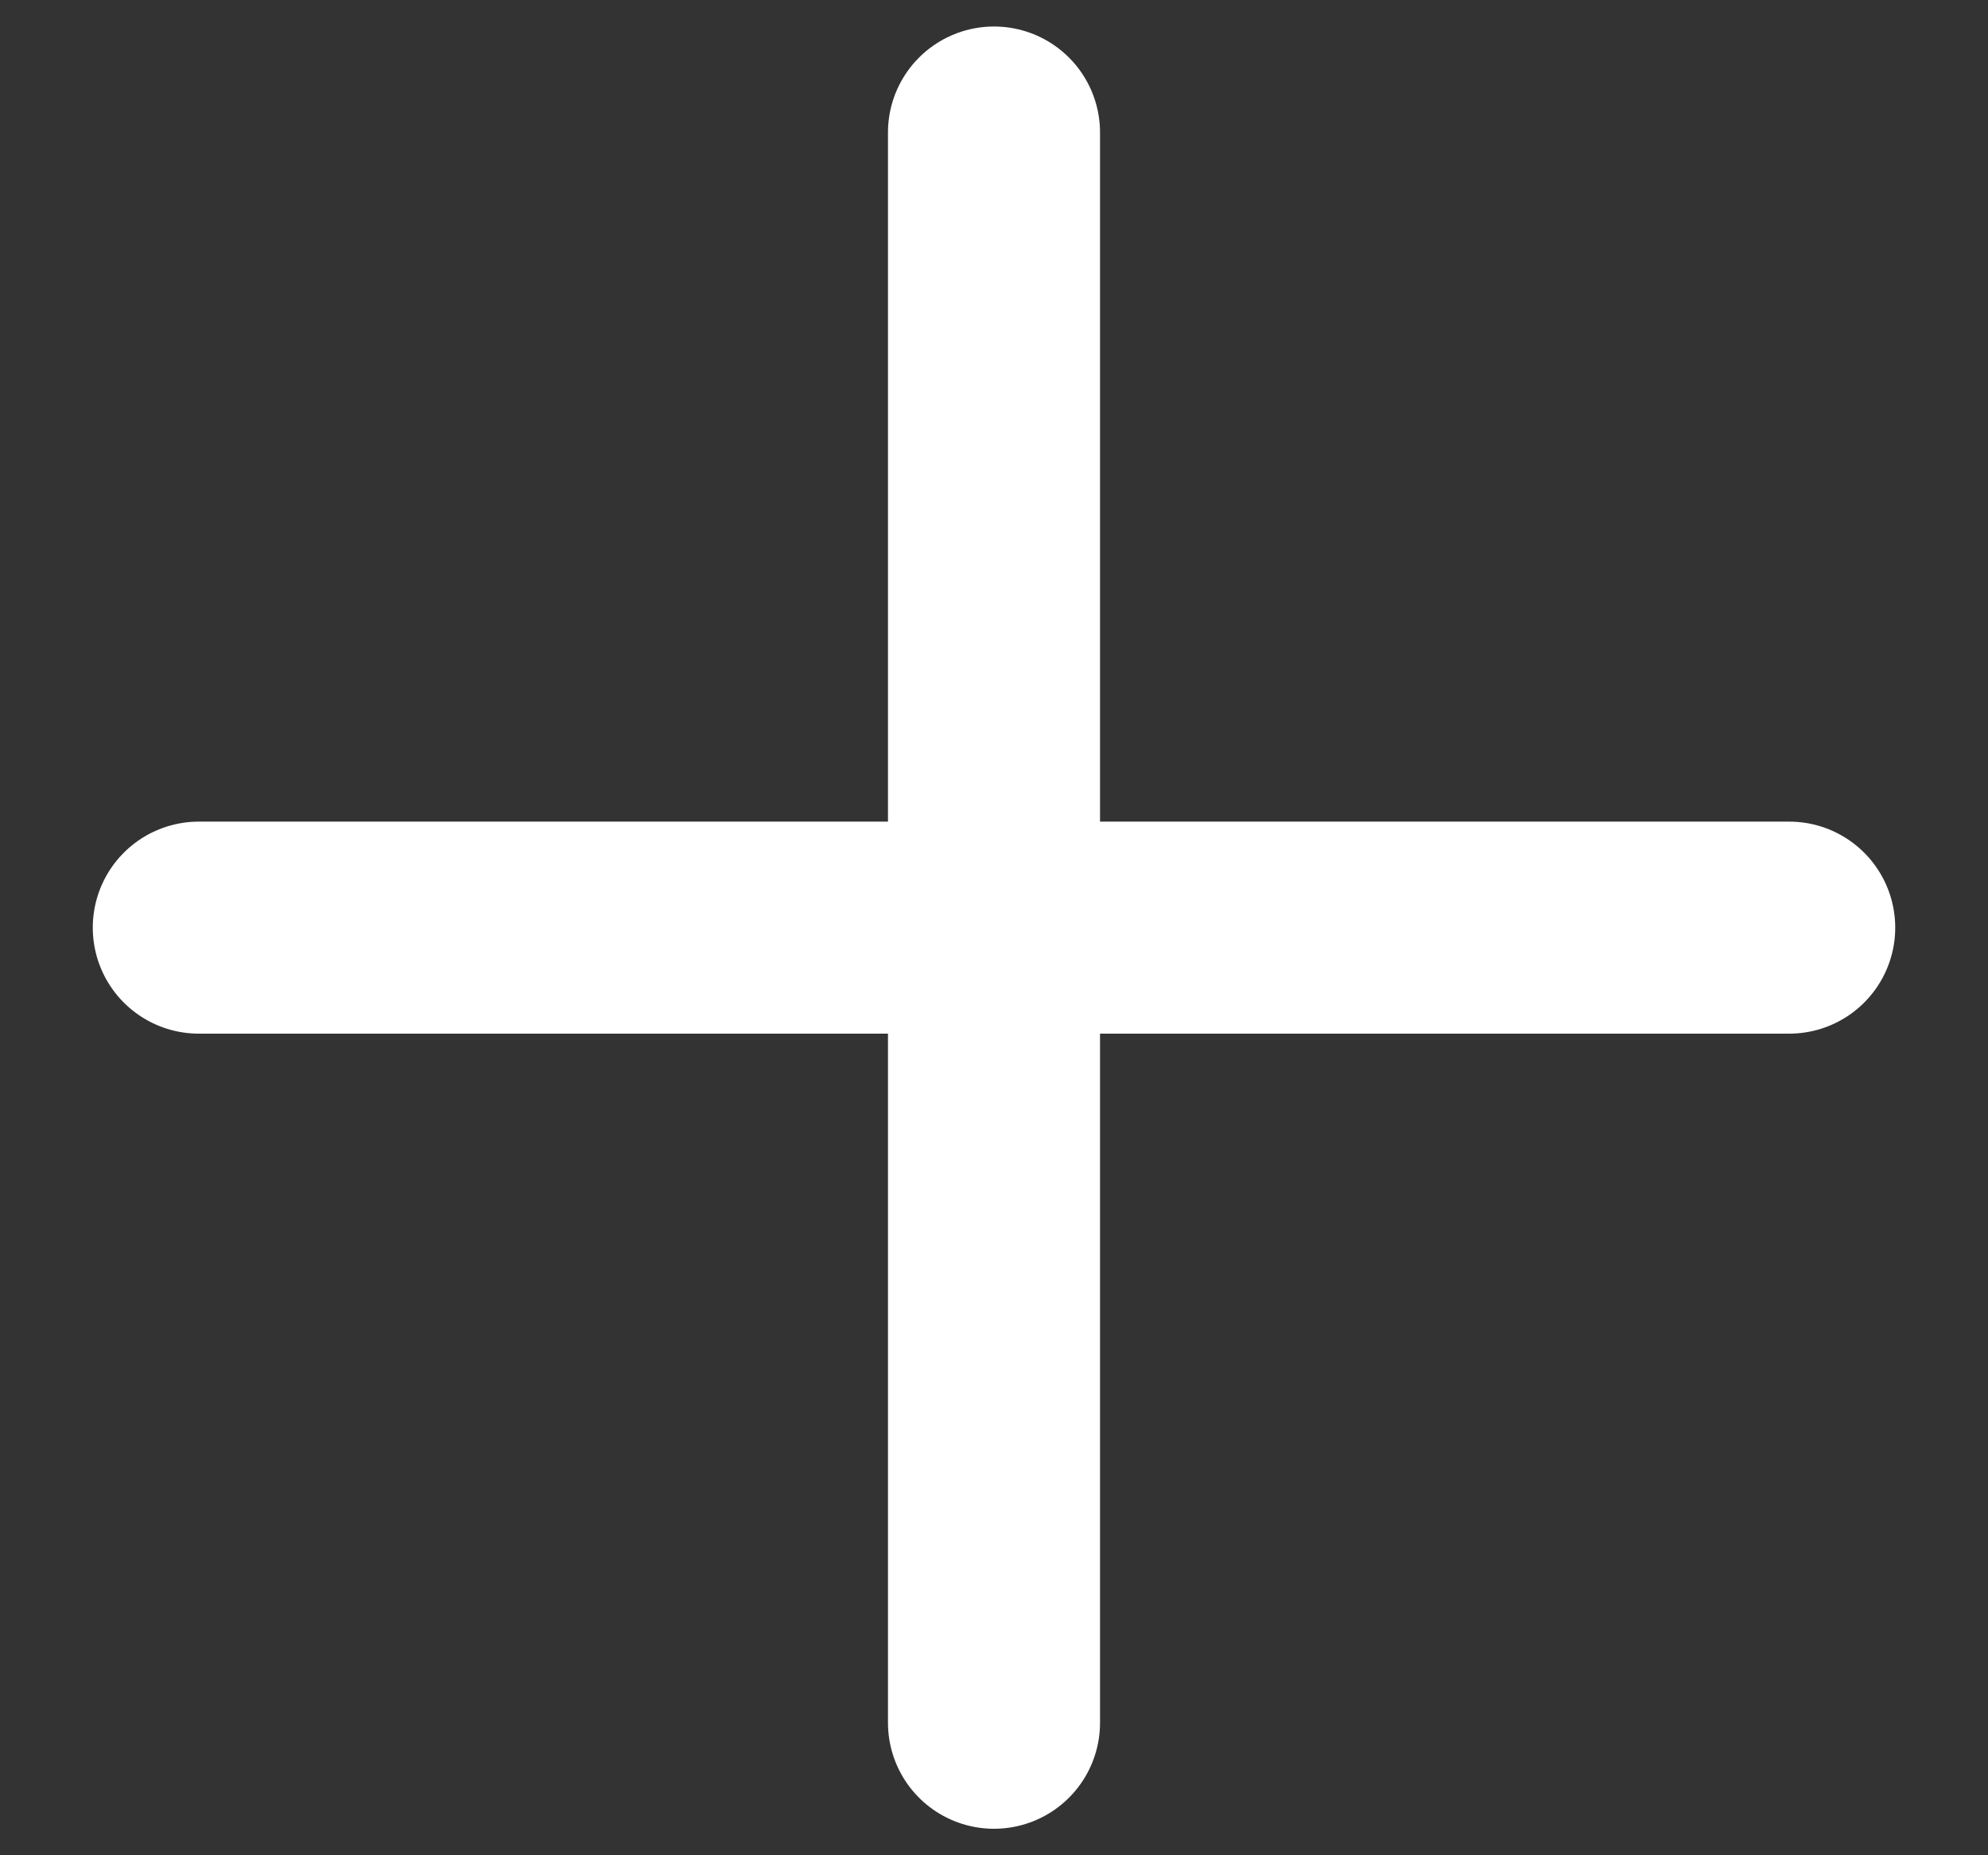 <svg width="15" height="14" viewBox="0 0 15 14" fill="none" xmlns="http://www.w3.org/2000/svg">
<rect x="0" y="0" width="15" height="14" fill="#333333" stroke="none"/>
<path d="M7.5 1V7V13M13.5 7H1.5" stroke="white" stroke-width="1.6" stroke-linecap="round"/>
</svg>

